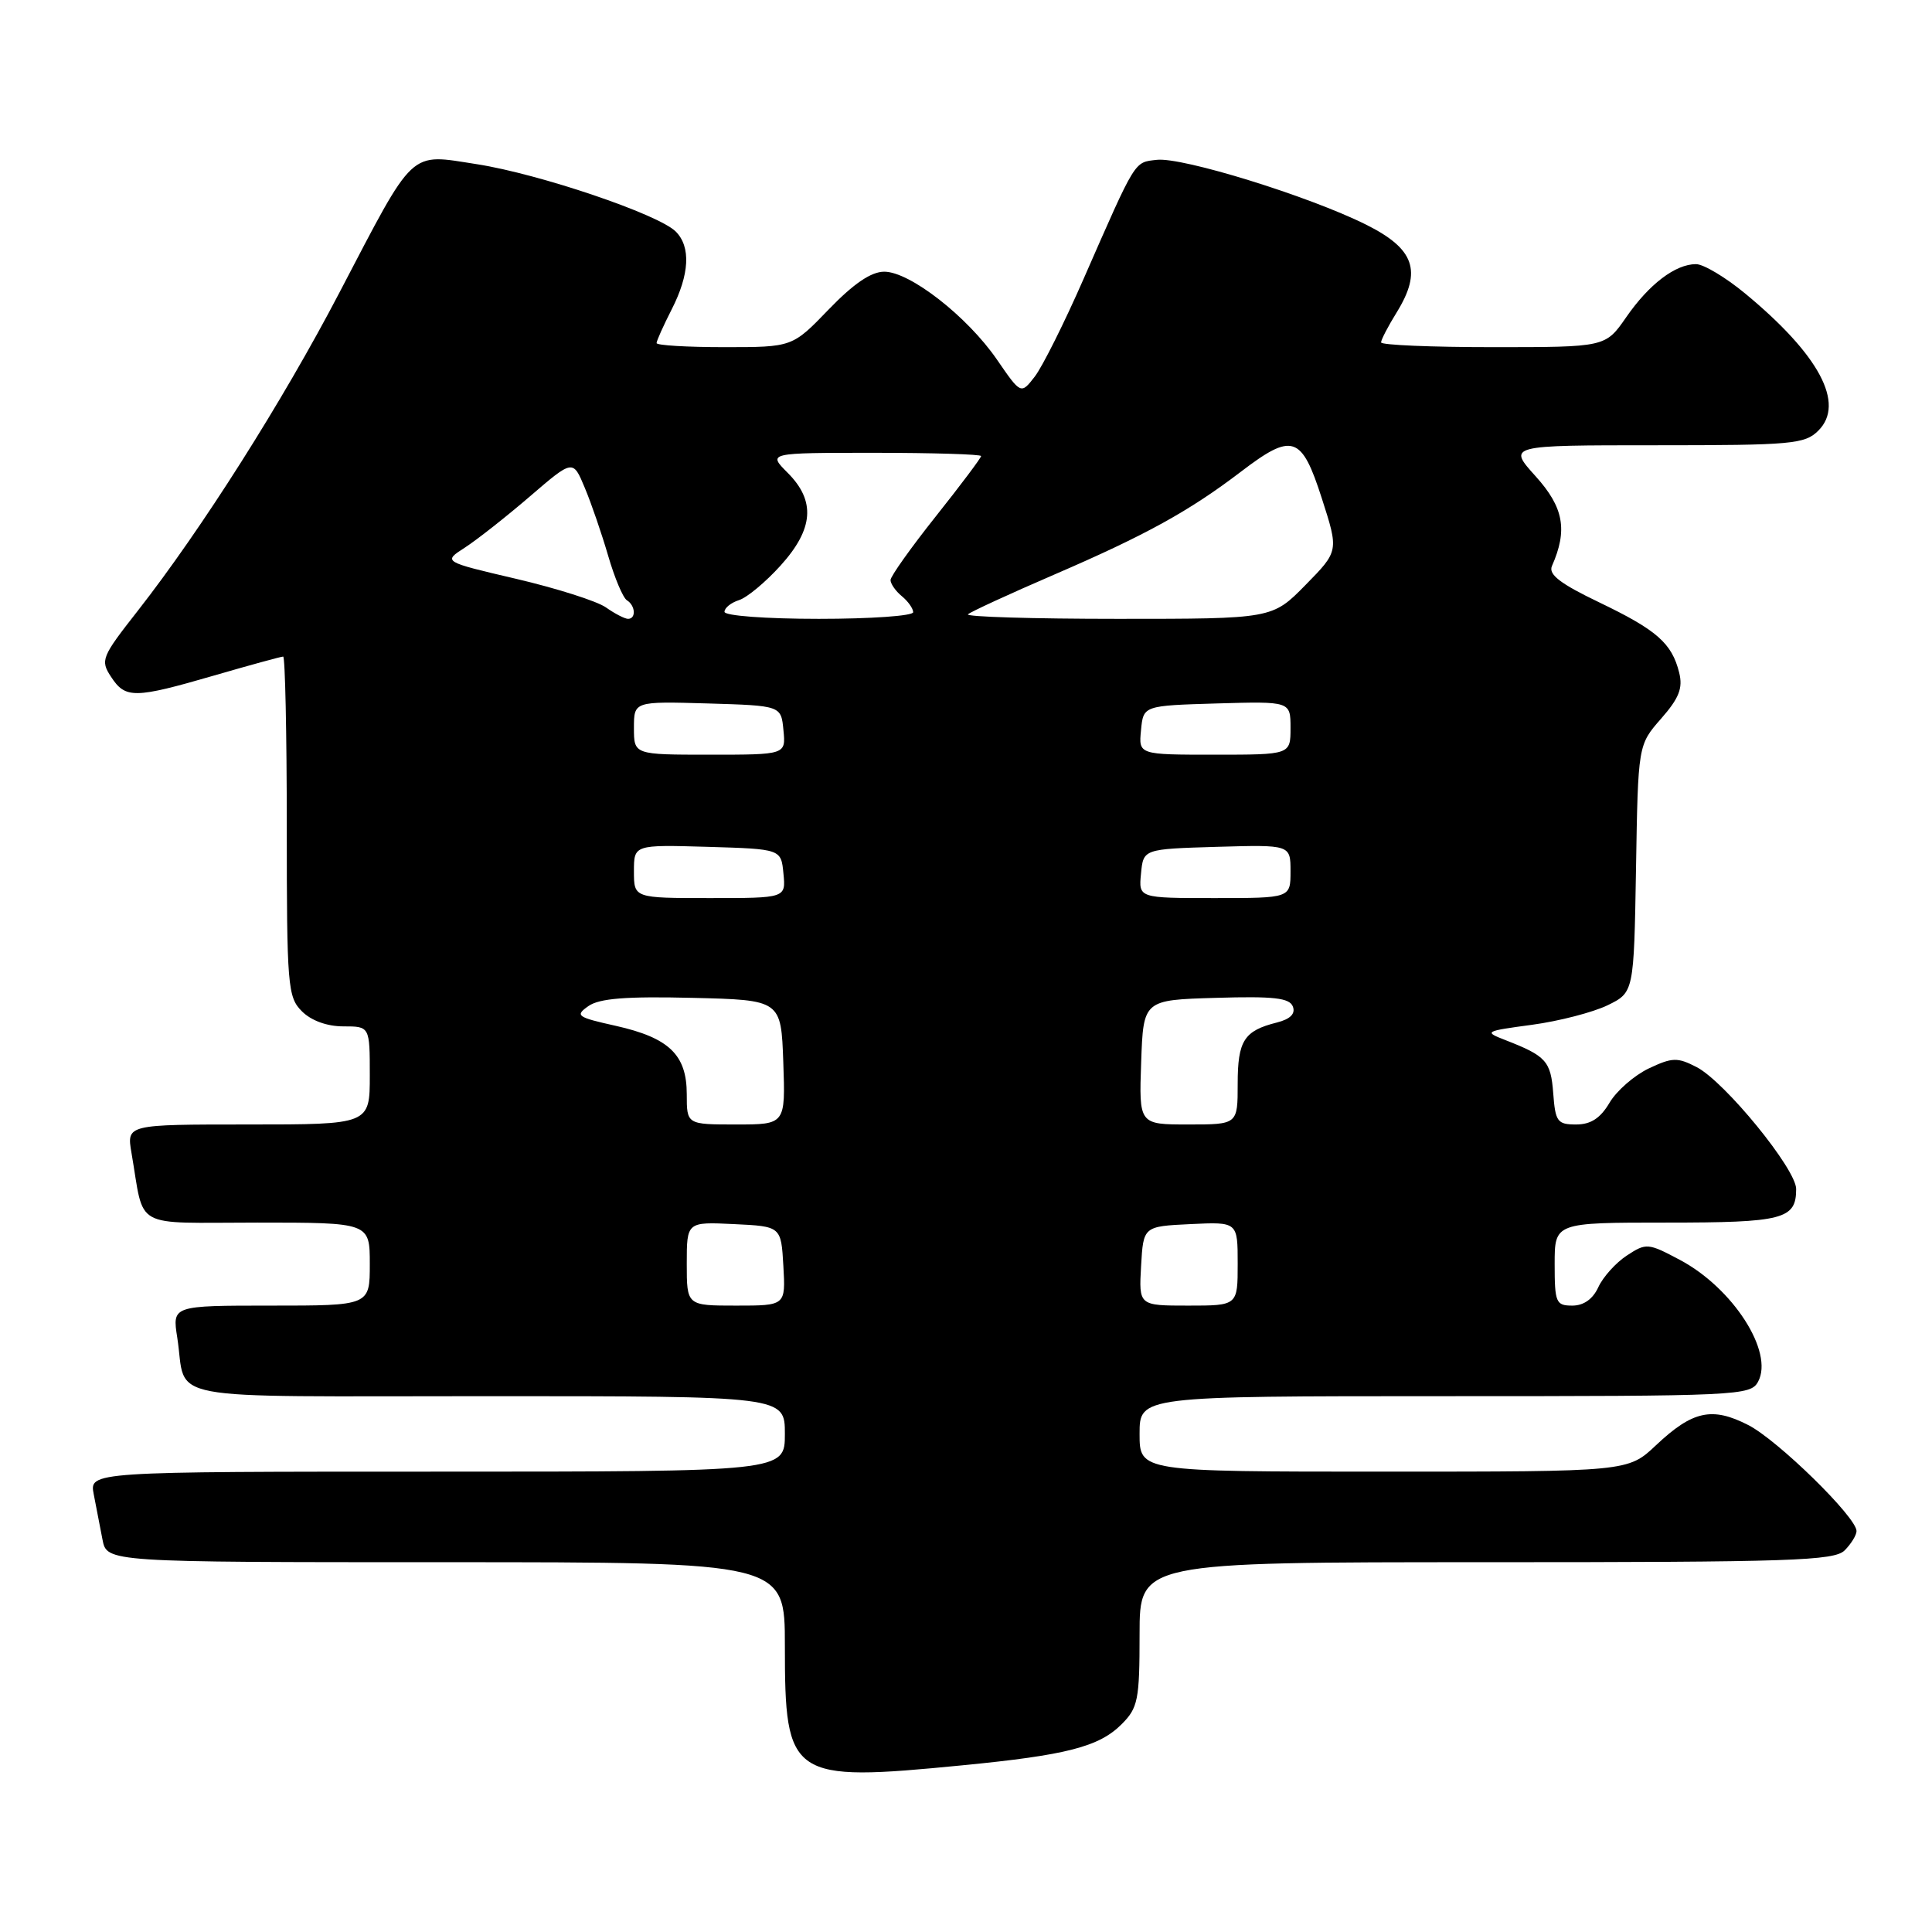 <?xml version="1.0" encoding="UTF-8" standalone="no"?>
<!DOCTYPE svg PUBLIC "-//W3C//DTD SVG 1.1//EN" "http://www.w3.org/Graphics/SVG/1.1/DTD/svg11.dtd" >
<svg xmlns="http://www.w3.org/2000/svg" xmlns:xlink="http://www.w3.org/1999/xlink" version="1.1" viewBox="0 0 256 256">
 <g >
 <path fill="currentColor"
d=" M 127.45 233.92 C 141.34 232.57 145.63 231.46 148.62 228.47 C 150.79 226.30 151.00 225.26 151.00 216.55 C 151.00 207.00 151.00 207.00 196.93 207.00 C 237.35 207.00 243.05 206.81 244.43 205.43 C 245.29 204.56 246.00 203.41 246.00 202.87 C 246.00 201.04 235.55 190.81 231.64 188.82 C 226.85 186.37 224.27 186.94 219.43 191.50 C 215.72 195.00 215.72 195.00 183.36 195.00 C 151.00 195.00 151.00 195.00 151.00 190.00 C 151.00 185.00 151.00 185.00 191.46 185.00 C 230.45 185.00 231.97 184.93 232.96 183.07 C 235.07 179.14 229.62 170.67 222.59 166.94 C 218.38 164.70 218.13 164.68 215.57 166.36 C 214.10 167.32 212.41 169.21 211.79 170.55 C 211.07 172.13 209.85 173.00 208.34 173.00 C 206.17 173.00 206.00 172.60 206.00 167.50 C 206.00 162.00 206.00 162.00 220.80 162.00 C 236.29 162.00 238.00 161.56 238.00 157.55 C 238.00 154.91 228.55 143.34 224.82 141.40 C 222.26 140.08 221.59 140.10 218.46 141.58 C 216.54 142.50 214.20 144.54 213.27 146.12 C 212.06 148.17 210.79 149.00 208.84 149.00 C 206.36 149.00 206.09 148.63 205.81 144.85 C 205.49 140.61 204.87 139.92 199.50 137.83 C 196.59 136.70 196.69 136.64 203.00 135.79 C 206.57 135.31 211.07 134.14 213.00 133.21 C 216.50 131.50 216.50 131.50 216.78 115.10 C 217.05 98.71 217.05 98.71 220.10 95.23 C 222.49 92.51 223.01 91.18 222.50 89.13 C 221.53 85.22 219.53 83.48 211.89 79.81 C 206.74 77.34 205.15 76.12 205.64 75.00 C 207.75 70.23 207.20 67.23 203.48 63.11 C 199.77 59.00 199.77 59.00 219.38 59.00 C 237.48 59.00 239.15 58.85 240.95 57.05 C 244.52 53.48 241.06 47.00 231.23 38.88 C 228.65 36.75 225.73 35.00 224.73 35.00 C 222.00 35.00 218.51 37.65 215.47 42.05 C 212.73 46.00 212.73 46.00 197.86 46.00 C 189.69 46.00 183.00 45.72 183.00 45.37 C 183.00 45.02 183.93 43.23 185.07 41.39 C 188.46 35.90 187.44 32.97 181.00 29.76 C 173.44 25.99 156.65 20.79 153.28 21.18 C 150.25 21.53 150.59 20.97 143.56 37.00 C 141.03 42.78 138.13 48.57 137.12 49.89 C 135.28 52.27 135.28 52.27 132.11 47.66 C 128.18 41.94 120.56 36.00 117.17 36.00 C 115.43 36.00 113.11 37.58 109.81 41.00 C 104.99 46.00 104.99 46.00 96.00 46.00 C 91.05 46.00 87.00 45.76 87.00 45.46 C 87.00 45.16 87.90 43.16 89.00 41.00 C 91.37 36.36 91.56 32.70 89.54 30.68 C 87.25 28.39 71.47 23.05 63.21 21.76 C 54.11 20.35 55.07 19.46 44.98 38.76 C 37.43 53.23 26.69 70.16 18.25 80.94 C 13.45 87.06 13.27 87.49 14.72 89.69 C 16.62 92.59 17.79 92.58 28.40 89.50 C 33.15 88.12 37.25 87.00 37.52 87.00 C 37.78 87.00 38.00 97.12 38.00 109.50 C 38.00 130.67 38.12 132.12 40.00 134.00 C 41.24 135.24 43.33 136.00 45.50 136.00 C 49.00 136.00 49.00 136.00 49.00 142.50 C 49.00 149.00 49.00 149.00 32.89 149.00 C 16.78 149.00 16.78 149.00 17.42 152.75 C 19.20 163.05 17.31 162.00 34.08 162.00 C 49.00 162.00 49.00 162.00 49.00 167.50 C 49.00 173.00 49.00 173.00 35.91 173.00 C 22.82 173.00 22.82 173.00 23.49 177.25 C 24.82 185.84 20.35 185.00 64.57 185.00 C 104.00 185.00 104.00 185.00 104.00 190.00 C 104.00 195.00 104.00 195.00 57.92 195.00 C 11.84 195.00 11.84 195.00 12.42 198.00 C 12.74 199.65 13.26 202.35 13.58 204.00 C 14.16 207.00 14.16 207.00 59.08 207.00 C 104.00 207.00 104.00 207.00 104.00 218.07 C 104.00 235.66 104.71 236.14 127.45 233.92 Z  M 91.00 167.45 C 91.00 161.90 91.00 161.90 97.25 162.20 C 103.50 162.50 103.50 162.50 103.80 167.75 C 104.10 173.00 104.10 173.00 97.55 173.00 C 91.00 173.00 91.00 173.00 91.00 167.45 Z  M 151.20 167.75 C 151.50 162.50 151.50 162.50 157.75 162.20 C 164.00 161.90 164.00 161.90 164.00 167.45 C 164.00 173.00 164.00 173.00 157.45 173.00 C 150.90 173.00 150.90 173.00 151.20 167.75 Z  M 91.00 145.00 C 91.00 139.77 88.67 137.52 81.60 135.93 C 76.44 134.78 76.16 134.58 77.97 133.31 C 79.42 132.29 82.96 132.01 91.71 132.22 C 103.50 132.50 103.50 132.50 103.79 140.75 C 104.08 149.00 104.08 149.00 97.54 149.00 C 91.00 149.00 91.00 149.00 91.00 145.00 Z  M 151.21 140.75 C 151.50 132.50 151.50 132.50 161.13 132.22 C 168.79 131.99 170.87 132.23 171.31 133.37 C 171.68 134.33 170.97 135.04 169.19 135.49 C 164.84 136.58 164.00 137.89 164.00 143.62 C 164.00 149.00 164.00 149.00 157.46 149.00 C 150.92 149.00 150.92 149.00 151.21 140.75 Z  M 84.00 115.46 C 84.00 111.93 84.00 111.93 93.75 112.21 C 103.50 112.50 103.50 112.50 103.81 115.75 C 104.13 119.00 104.13 119.00 94.06 119.00 C 84.00 119.00 84.00 119.00 84.00 115.46 Z  M 151.19 115.75 C 151.50 112.50 151.50 112.50 161.25 112.21 C 171.00 111.93 171.00 111.93 171.00 115.46 C 171.00 119.00 171.00 119.00 160.94 119.00 C 150.87 119.00 150.87 119.00 151.19 115.75 Z  M 84.00 96.46 C 84.00 92.93 84.00 92.93 93.75 93.21 C 103.50 93.50 103.50 93.50 103.81 96.75 C 104.13 100.00 104.13 100.00 94.06 100.00 C 84.00 100.00 84.00 100.00 84.00 96.46 Z  M 151.19 96.75 C 151.50 93.50 151.50 93.50 161.25 93.21 C 171.00 92.93 171.00 92.93 171.00 96.46 C 171.00 100.00 171.00 100.00 160.94 100.00 C 150.87 100.00 150.87 100.00 151.19 96.75 Z  M 80.28 80.48 C 79.09 79.65 73.74 77.95 68.40 76.70 C 58.69 74.43 58.69 74.43 61.60 72.56 C 63.19 71.53 67.07 68.48 70.21 65.78 C 75.92 60.87 75.92 60.87 77.48 64.62 C 78.35 66.68 79.74 70.75 80.59 73.66 C 81.44 76.58 82.55 79.22 83.07 79.54 C 84.20 80.24 84.31 82.00 83.22 82.00 C 82.79 82.00 81.47 81.32 80.28 80.48 Z  M 96.00 81.07 C 96.00 80.55 96.86 79.86 97.92 79.52 C 98.98 79.19 101.45 77.13 103.42 74.95 C 107.82 70.09 108.10 66.37 104.36 62.64 C 101.73 60.00 101.73 60.00 115.86 60.00 C 123.64 60.00 130.00 60.20 130.00 60.43 C 130.00 60.67 127.30 64.27 124.00 68.42 C 120.70 72.57 118.00 76.37 118.00 76.86 C 118.00 77.35 118.67 78.32 119.50 79.00 C 120.33 79.68 121.00 80.64 121.00 81.12 C 121.00 81.61 115.38 82.00 108.50 82.00 C 101.44 82.00 96.00 81.59 96.00 81.07 Z  M 128.26 81.40 C 128.59 81.08 133.75 78.70 139.73 76.12 C 151.83 70.90 157.60 67.71 164.42 62.51 C 171.26 57.29 172.46 57.68 175.14 66.01 C 177.40 73.02 177.40 73.02 172.99 77.51 C 168.58 82.00 168.58 82.00 148.13 82.00 C 136.87 82.00 127.93 81.73 128.26 81.40 Z "/>
</g>
</svg>